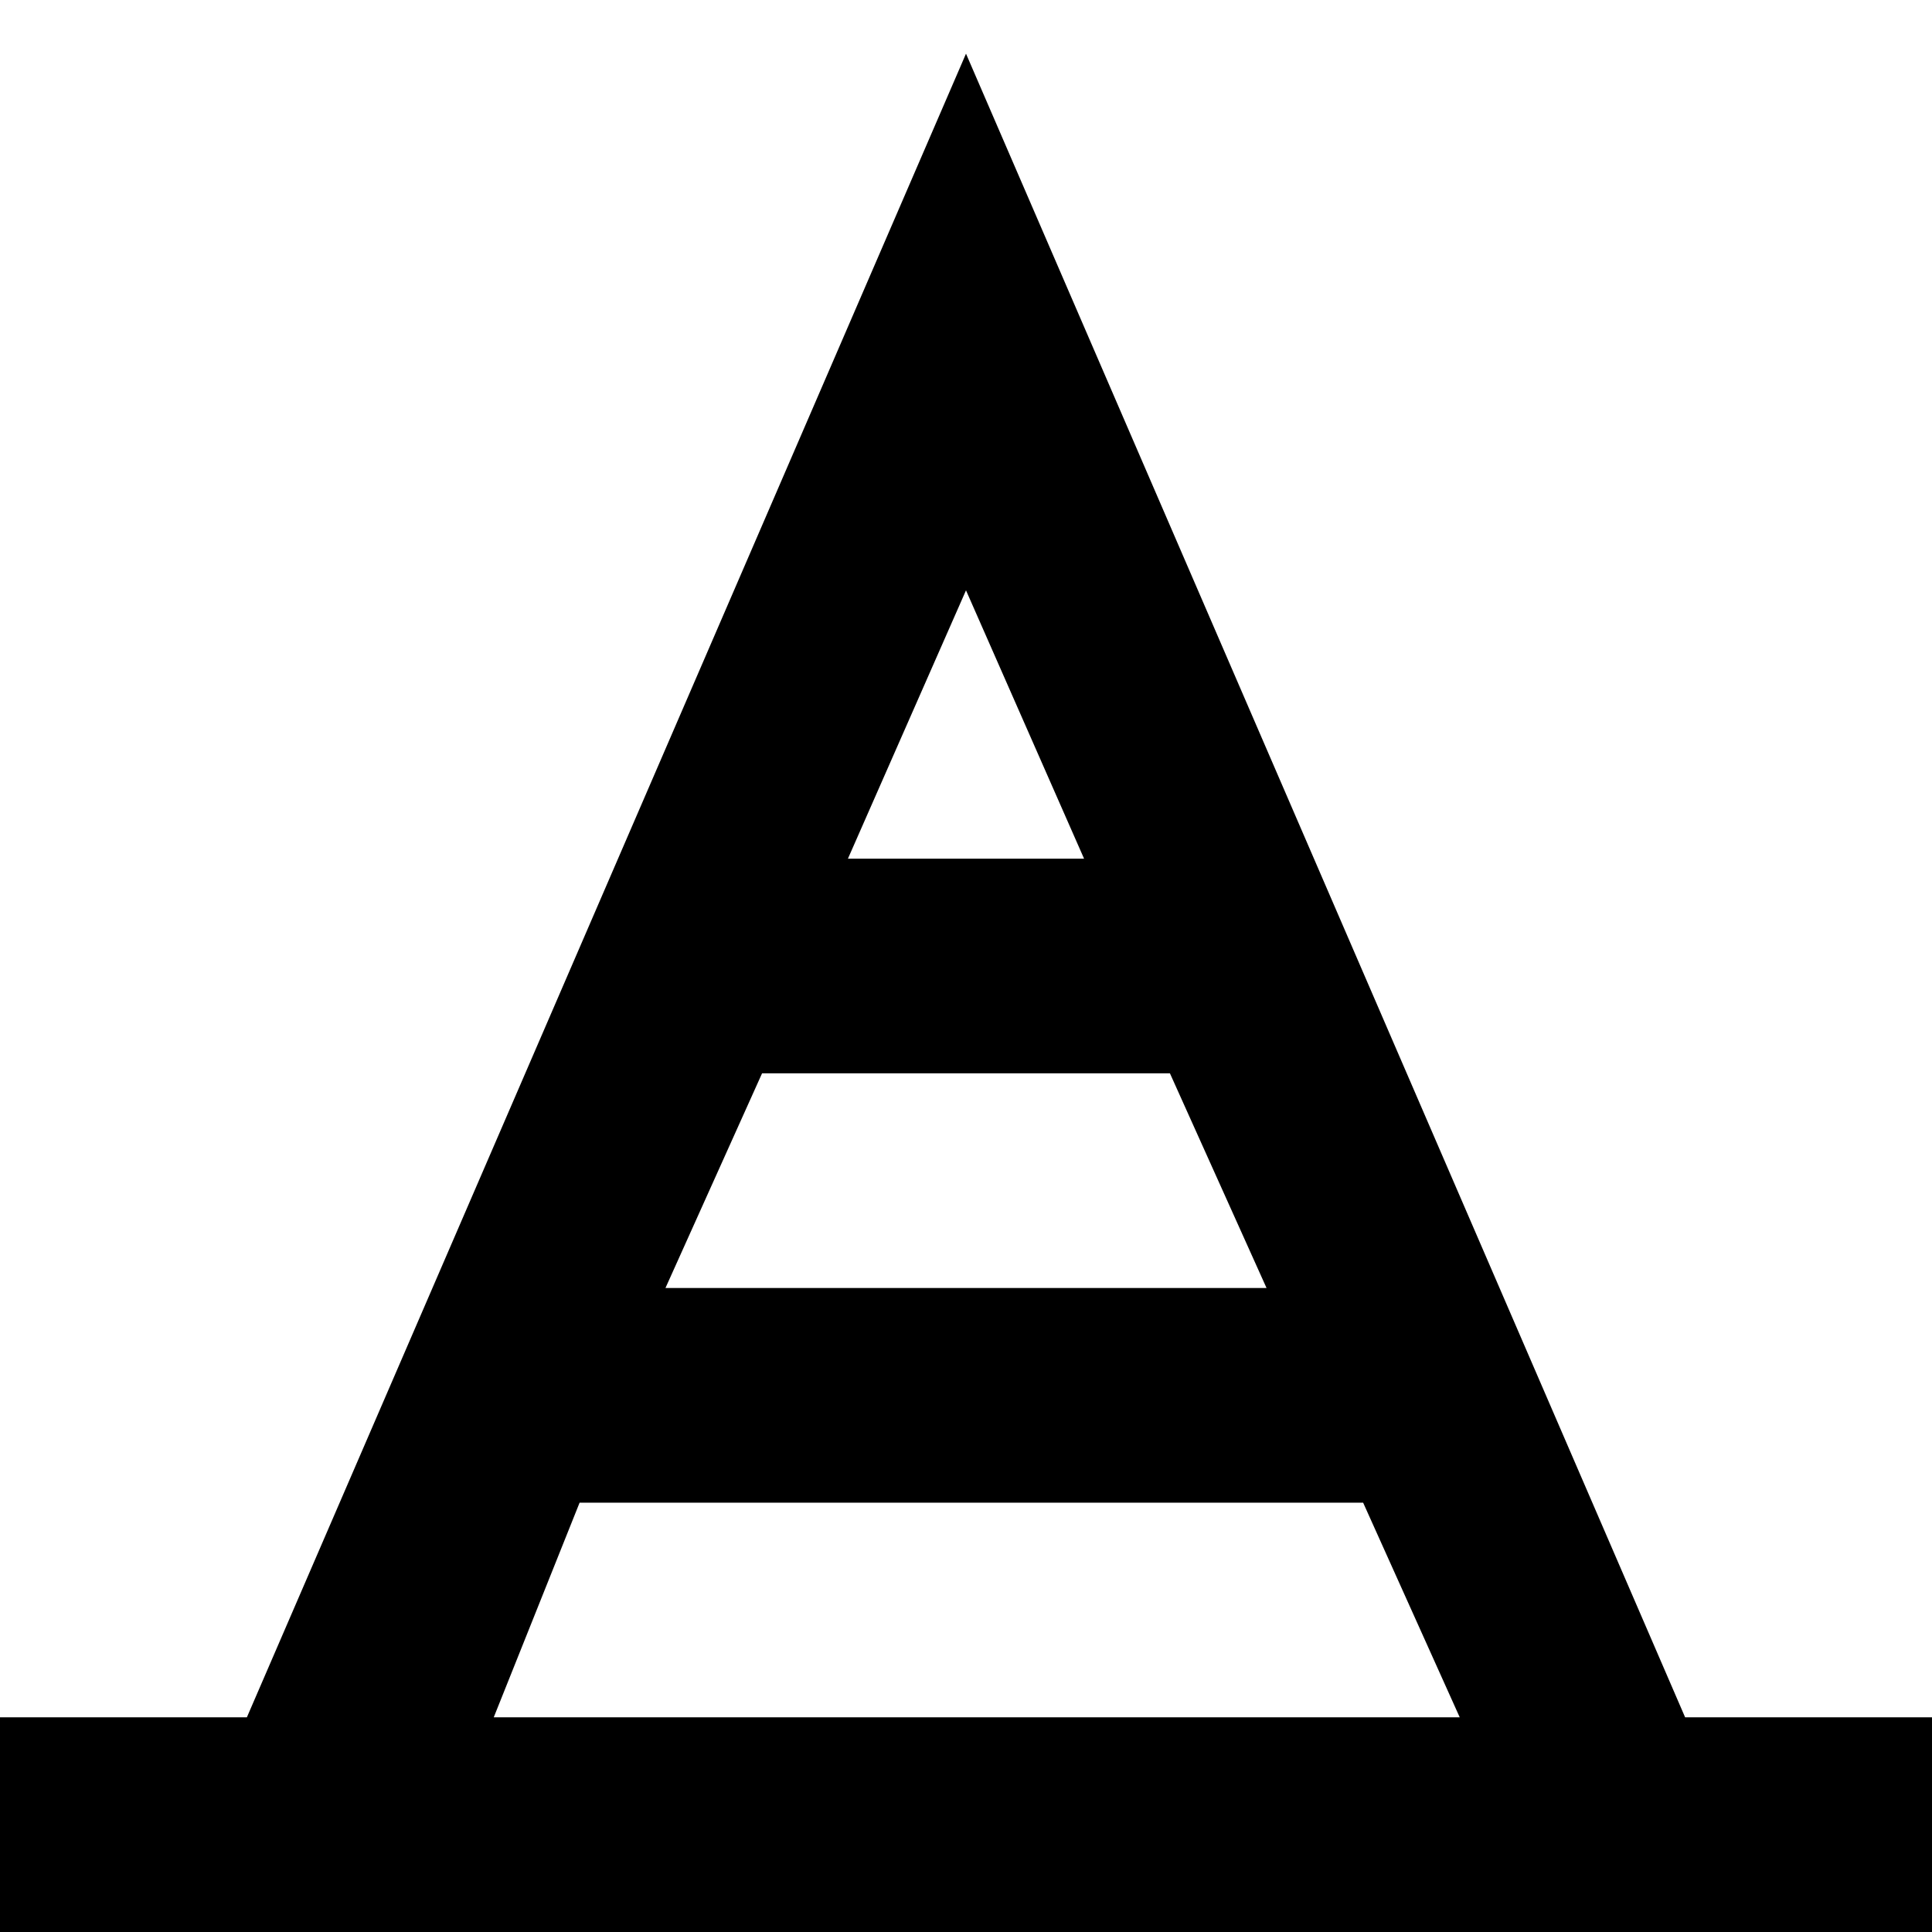 <?xml version="1.0" encoding="utf-8"?>
<!-- Generator: Adobe Illustrator 19.2.1, SVG Export Plug-In . SVG Version: 6.00 Build 0)  -->
<!DOCTYPE svg PUBLIC "-//W3C//DTD SVG 1.1//EN" "http://www.w3.org/Graphics/SVG/1.1/DTD/svg11.dtd">
<svg version="1.1" xmlns="http://www.w3.org/2000/svg" xmlns:xlink="http://www.w3.org/1999/xlink" x="0px" y="0px"
	 viewBox="0 0 18 18" enable-background="new 0 0 18 18" xml:space="preserve">
<g id="Layer_1">
	<path d="M15.7,16L9,0.5L2.3,16H0v2h18v-2H15.7z M11.8,12H6.2l0.9-2h3.8L11.8,12z M10.1,8H7.9L9,5.5L10.1,8z M5.4,14h7.3l0.9,2h-9
		L5.4,14z"/>
</g>
<g id="Layer_2" display="none">
	<g display="inline">
		<line fill="none" stroke="#ED1C24" stroke-width="2" stroke-miterlimit="10" x1="6.5" y1="9" x2="11.5" y2="9"/>
		<line fill="none" stroke="#ED1C24" stroke-width="2" stroke-miterlimit="10" x1="5" y1="13" x2="13" y2="13"/>
		<line fill="none" stroke="#ED1C24" stroke-width="2" stroke-miterlimit="10" x1="0" y1="17" x2="18" y2="17"/>
		<polyline fill="none" stroke="#ED1C24" stroke-width="2" stroke-miterlimit="10" points="3,17 9,3 15,17 		"/>
	</g>
</g>
</svg>
